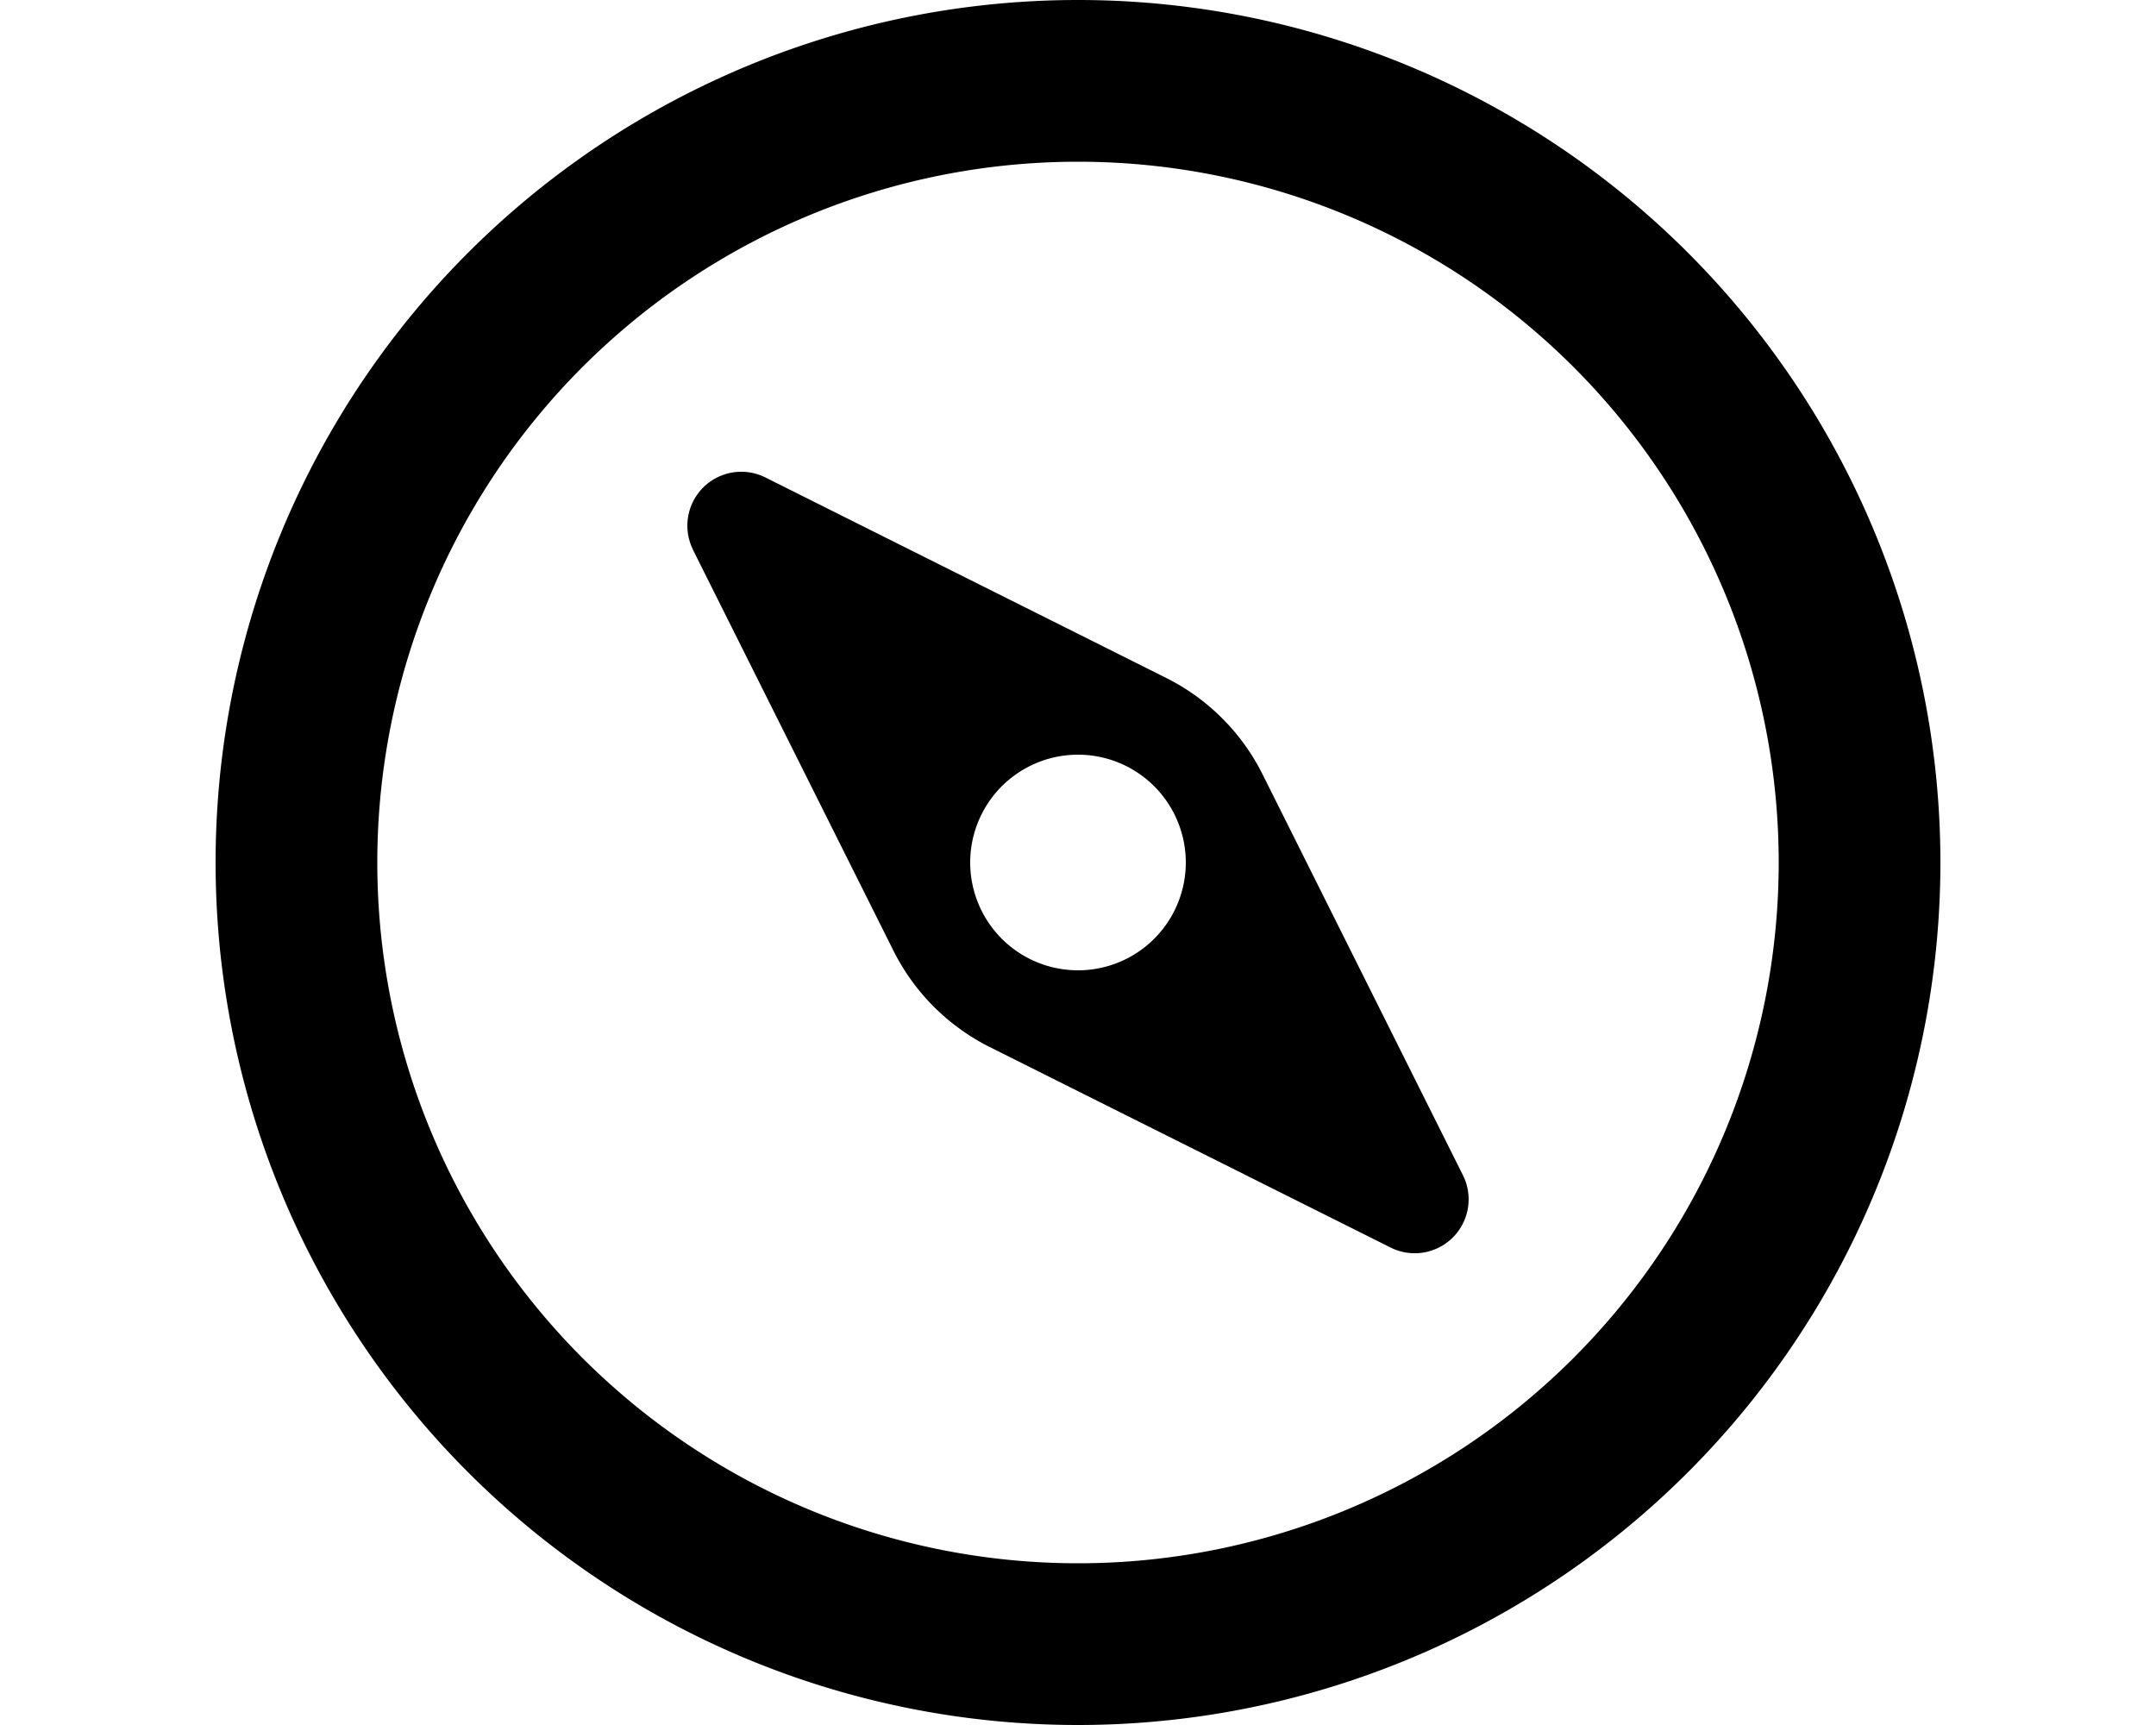 <svg xmlns="http://www.w3.org/2000/svg" viewBox="0 0 20 16" fill="currentColor">
  <path fill-rule="evenodd" d="m6.428 5.099 1.86 3.719a2 2 0 0 0 .894.894l3.719 1.86a.5.5 0 0 0 .67-.671l-1.859-3.719a2 2 0 0 0-.894-.894l-3.719-1.86a.5.5 0 0 0-.67.671zM11 8a1 1 0 1 1-2 0 1 1 0 0 1 2 0z"/>
  <path fill-rule="evenodd" d="M18 8A8 8 0 1 1 2 8a8 8 0 0 1 16 0zm-1.5 0a6.5 6.5 0 1 0-13 0 6.5 6.5 0 0 0 13 0z"/>
</svg>
